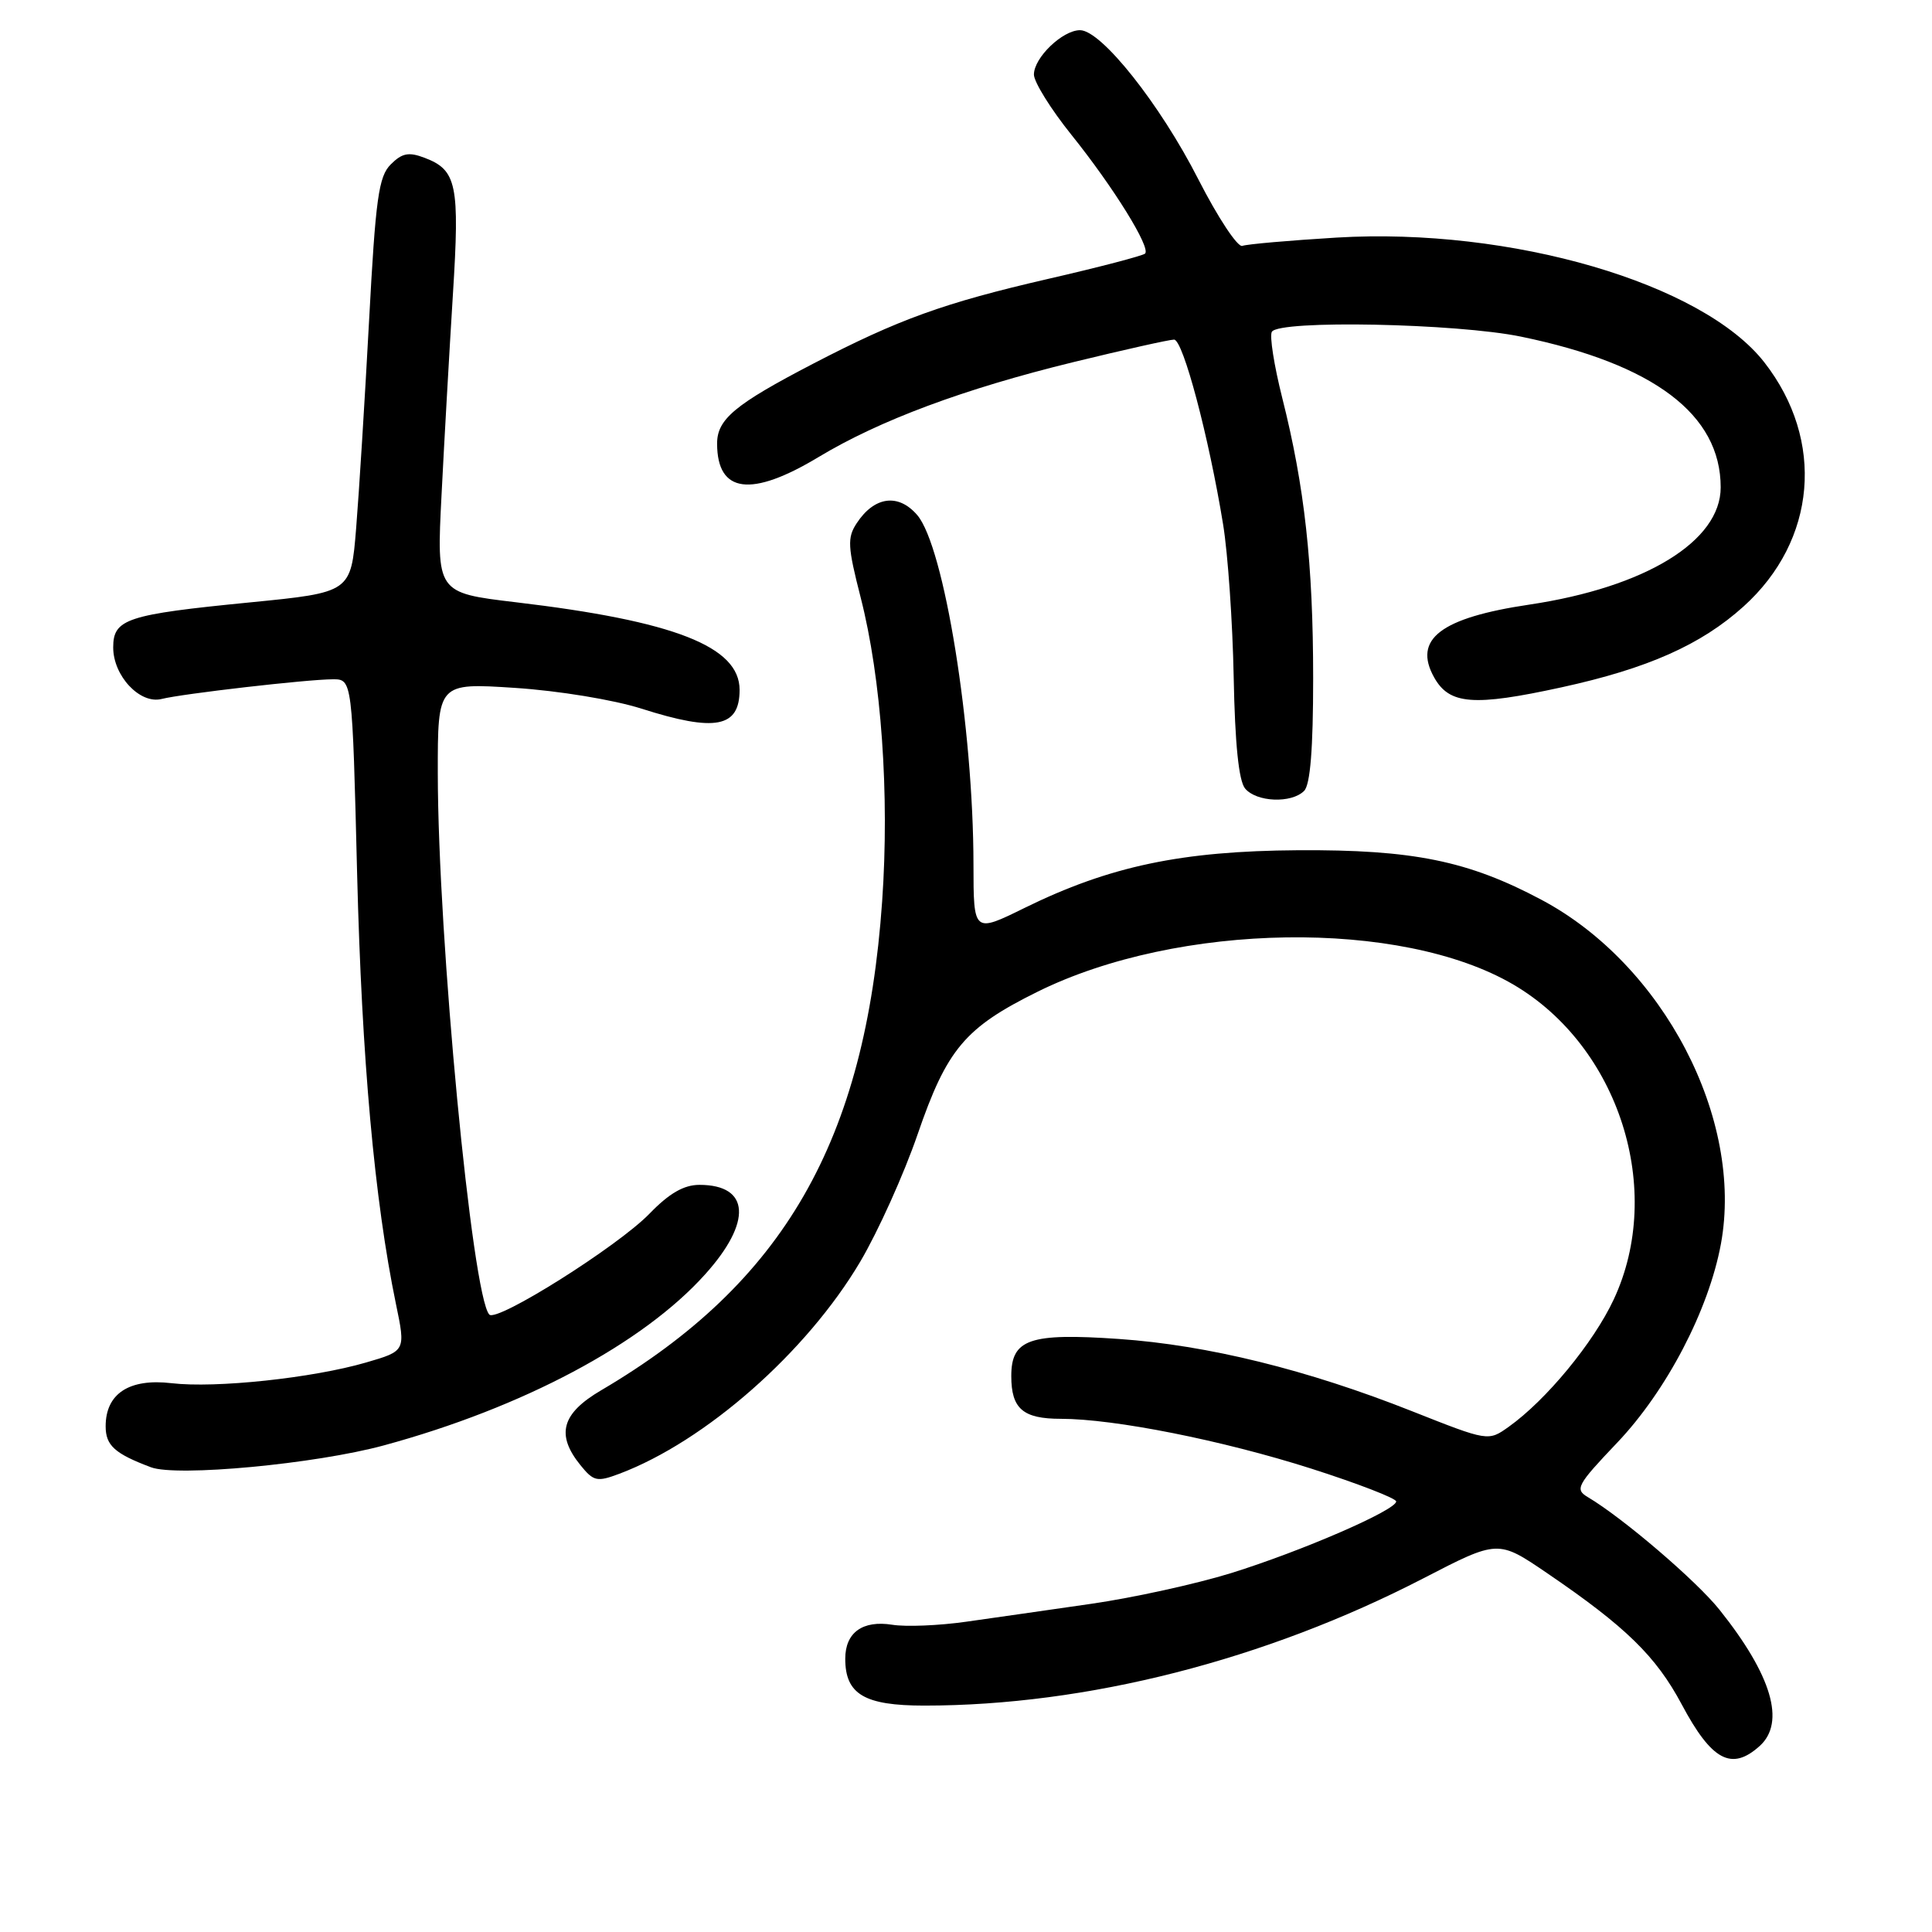<?xml version="1.0" encoding="UTF-8" standalone="no"?>
<!DOCTYPE svg PUBLIC "-//W3C//DTD SVG 1.1//EN" "http://www.w3.org/Graphics/SVG/1.1/DTD/svg11.dtd" >
<svg xmlns="http://www.w3.org/2000/svg" xmlns:xlink="http://www.w3.org/1999/xlink" version="1.1" viewBox="0 0 256 256">
 <g >
 <path fill="currentColor"
d=" M 233.17 231.35 C 236.62 228.23 234.77 221.98 227.85 213.31 C 224.79 209.47 215.03 201.12 210.40 198.38 C 208.65 197.34 208.94 196.78 214.28 191.17 C 220.84 184.27 226.41 173.59 228.03 164.83 C 231.08 148.27 220.41 127.81 204.24 119.22 C 194.52 114.05 187.21 112.57 172.00 112.66 C 156.55 112.76 147.02 114.77 135.75 120.31 C 129.00 123.63 129.00 123.63 128.99 114.57 C 128.98 96.41 125.11 72.40 121.53 68.24 C 119.03 65.34 115.85 65.77 113.51 69.34 C 112.25 71.26 112.32 72.44 114.04 79.16 C 116.79 89.90 117.88 105.25 116.89 119.42 C 114.68 151.19 103.87 169.99 79.64 184.23 C 74.41 187.30 73.64 190.10 76.91 194.14 C 78.66 196.30 79.11 196.39 82.07 195.28 C 93.48 190.98 106.88 179.18 113.98 167.19 C 116.36 163.16 119.78 155.57 121.59 150.30 C 125.48 138.99 127.86 136.17 137.50 131.40 C 156.14 122.19 185.66 121.75 200.53 130.46 C 214.54 138.67 220.60 157.69 213.83 172.18 C 211.15 177.92 204.87 185.53 199.91 189.06 C 197.20 190.99 197.20 190.99 187.12 187.00 C 173.22 181.49 159.99 178.23 148.27 177.42 C 136.41 176.60 134.00 177.44 134.00 182.34 C 134.00 186.67 135.55 188.00 140.57 188.00 C 147.67 188.00 161.99 190.85 173.75 194.60 C 179.94 196.58 185.00 198.54 185.00 198.95 C 185.00 200.10 172.50 205.53 163.11 208.45 C 158.49 209.88 150.16 211.71 144.61 212.51 C 139.05 213.31 131.57 214.39 128.00 214.89 C 124.42 215.40 120.03 215.58 118.24 215.29 C 114.30 214.66 112.00 216.32 112.00 219.79 C 112.00 224.50 114.53 226.00 122.48 226.00 C 144.01 226.00 167.64 219.97 188.62 209.13 C 198.50 204.02 198.50 204.02 205.00 208.45 C 215.43 215.55 219.43 219.46 222.84 225.85 C 226.81 233.30 229.45 234.71 233.17 231.35 Z  M 50.87 191.52 C 69.27 186.52 85.17 178.06 93.43 168.86 C 99.69 161.91 99.38 157.00 92.68 157.00 C 90.62 157.00 88.68 158.11 86.06 160.82 C 81.86 165.15 65.85 175.23 64.84 174.19 C 62.56 171.80 58.03 124.28 58.01 102.49 C 58.00 90.48 58.00 90.48 68.25 91.15 C 74.04 91.53 81.33 92.73 85.00 93.90 C 94.79 97.02 98.00 96.41 98.00 91.41 C 98.00 85.67 89.37 82.29 68.34 79.80 C 57.84 78.55 57.84 78.55 58.51 65.52 C 58.87 58.36 59.55 46.45 60.01 39.05 C 60.93 24.44 60.53 22.53 56.26 20.91 C 54.16 20.11 53.28 20.28 51.78 21.78 C 50.17 23.38 49.77 26.27 48.90 42.57 C 48.34 52.98 47.57 65.33 47.19 70.00 C 46.50 78.50 46.50 78.50 33.13 79.82 C 16.76 81.43 15.00 82.01 15.00 85.79 C 15.00 89.56 18.54 93.33 21.40 92.62 C 24.18 91.92 40.70 90.02 44.09 90.01 C 46.68 90.00 46.68 90.00 47.32 115.79 C 47.94 140.35 49.62 159.03 52.46 172.76 C 53.76 179.01 53.76 179.01 48.50 180.54 C 41.42 182.60 28.57 183.97 22.73 183.28 C 17.12 182.62 14.00 184.66 14.00 188.99 C 14.00 191.53 15.19 192.61 20.00 194.42 C 23.42 195.71 41.80 193.99 50.87 191.52 Z  M 172.80 104.80 C 173.62 103.98 174.00 99.22 174.00 89.87 C 174.00 74.71 172.87 64.48 169.90 52.71 C 168.82 48.42 168.20 44.48 168.53 43.96 C 169.51 42.37 193.00 42.84 201.56 44.61 C 219.15 48.24 228.00 54.93 228.00 64.58 C 228.00 71.71 218.04 77.81 202.67 80.11 C 190.89 81.86 187.20 84.69 190.03 89.76 C 192.05 93.37 195.25 93.62 206.93 91.07 C 218.33 88.58 225.40 85.44 231.03 80.36 C 240.71 71.63 241.85 58.36 233.79 48.02 C 225.60 37.52 200.21 30.11 177.12 31.48 C 170.87 31.86 165.24 32.35 164.62 32.58 C 164.01 32.82 161.38 28.84 158.78 23.75 C 153.72 13.81 145.93 4.00 143.11 4.00 C 140.79 4.00 137.00 7.64 137.00 9.88 C 137.00 10.86 139.24 14.47 141.99 17.89 C 147.55 24.82 152.51 32.82 151.73 33.60 C 151.45 33.88 145.66 35.40 138.86 36.96 C 125.04 40.15 119.07 42.31 107.73 48.20 C 97.33 53.61 95.00 55.56 95.02 58.82 C 95.05 65.36 99.53 65.94 108.45 60.57 C 116.57 55.68 127.72 51.53 142.24 47.98 C 148.96 46.34 154.95 45.00 155.57 45.00 C 156.76 45.00 160.18 57.89 162.07 69.50 C 162.70 73.35 163.33 82.45 163.47 89.73 C 163.64 98.57 164.14 103.46 164.98 104.48 C 166.49 106.29 171.12 106.48 172.80 104.80 Z "/>
</g>
</svg>